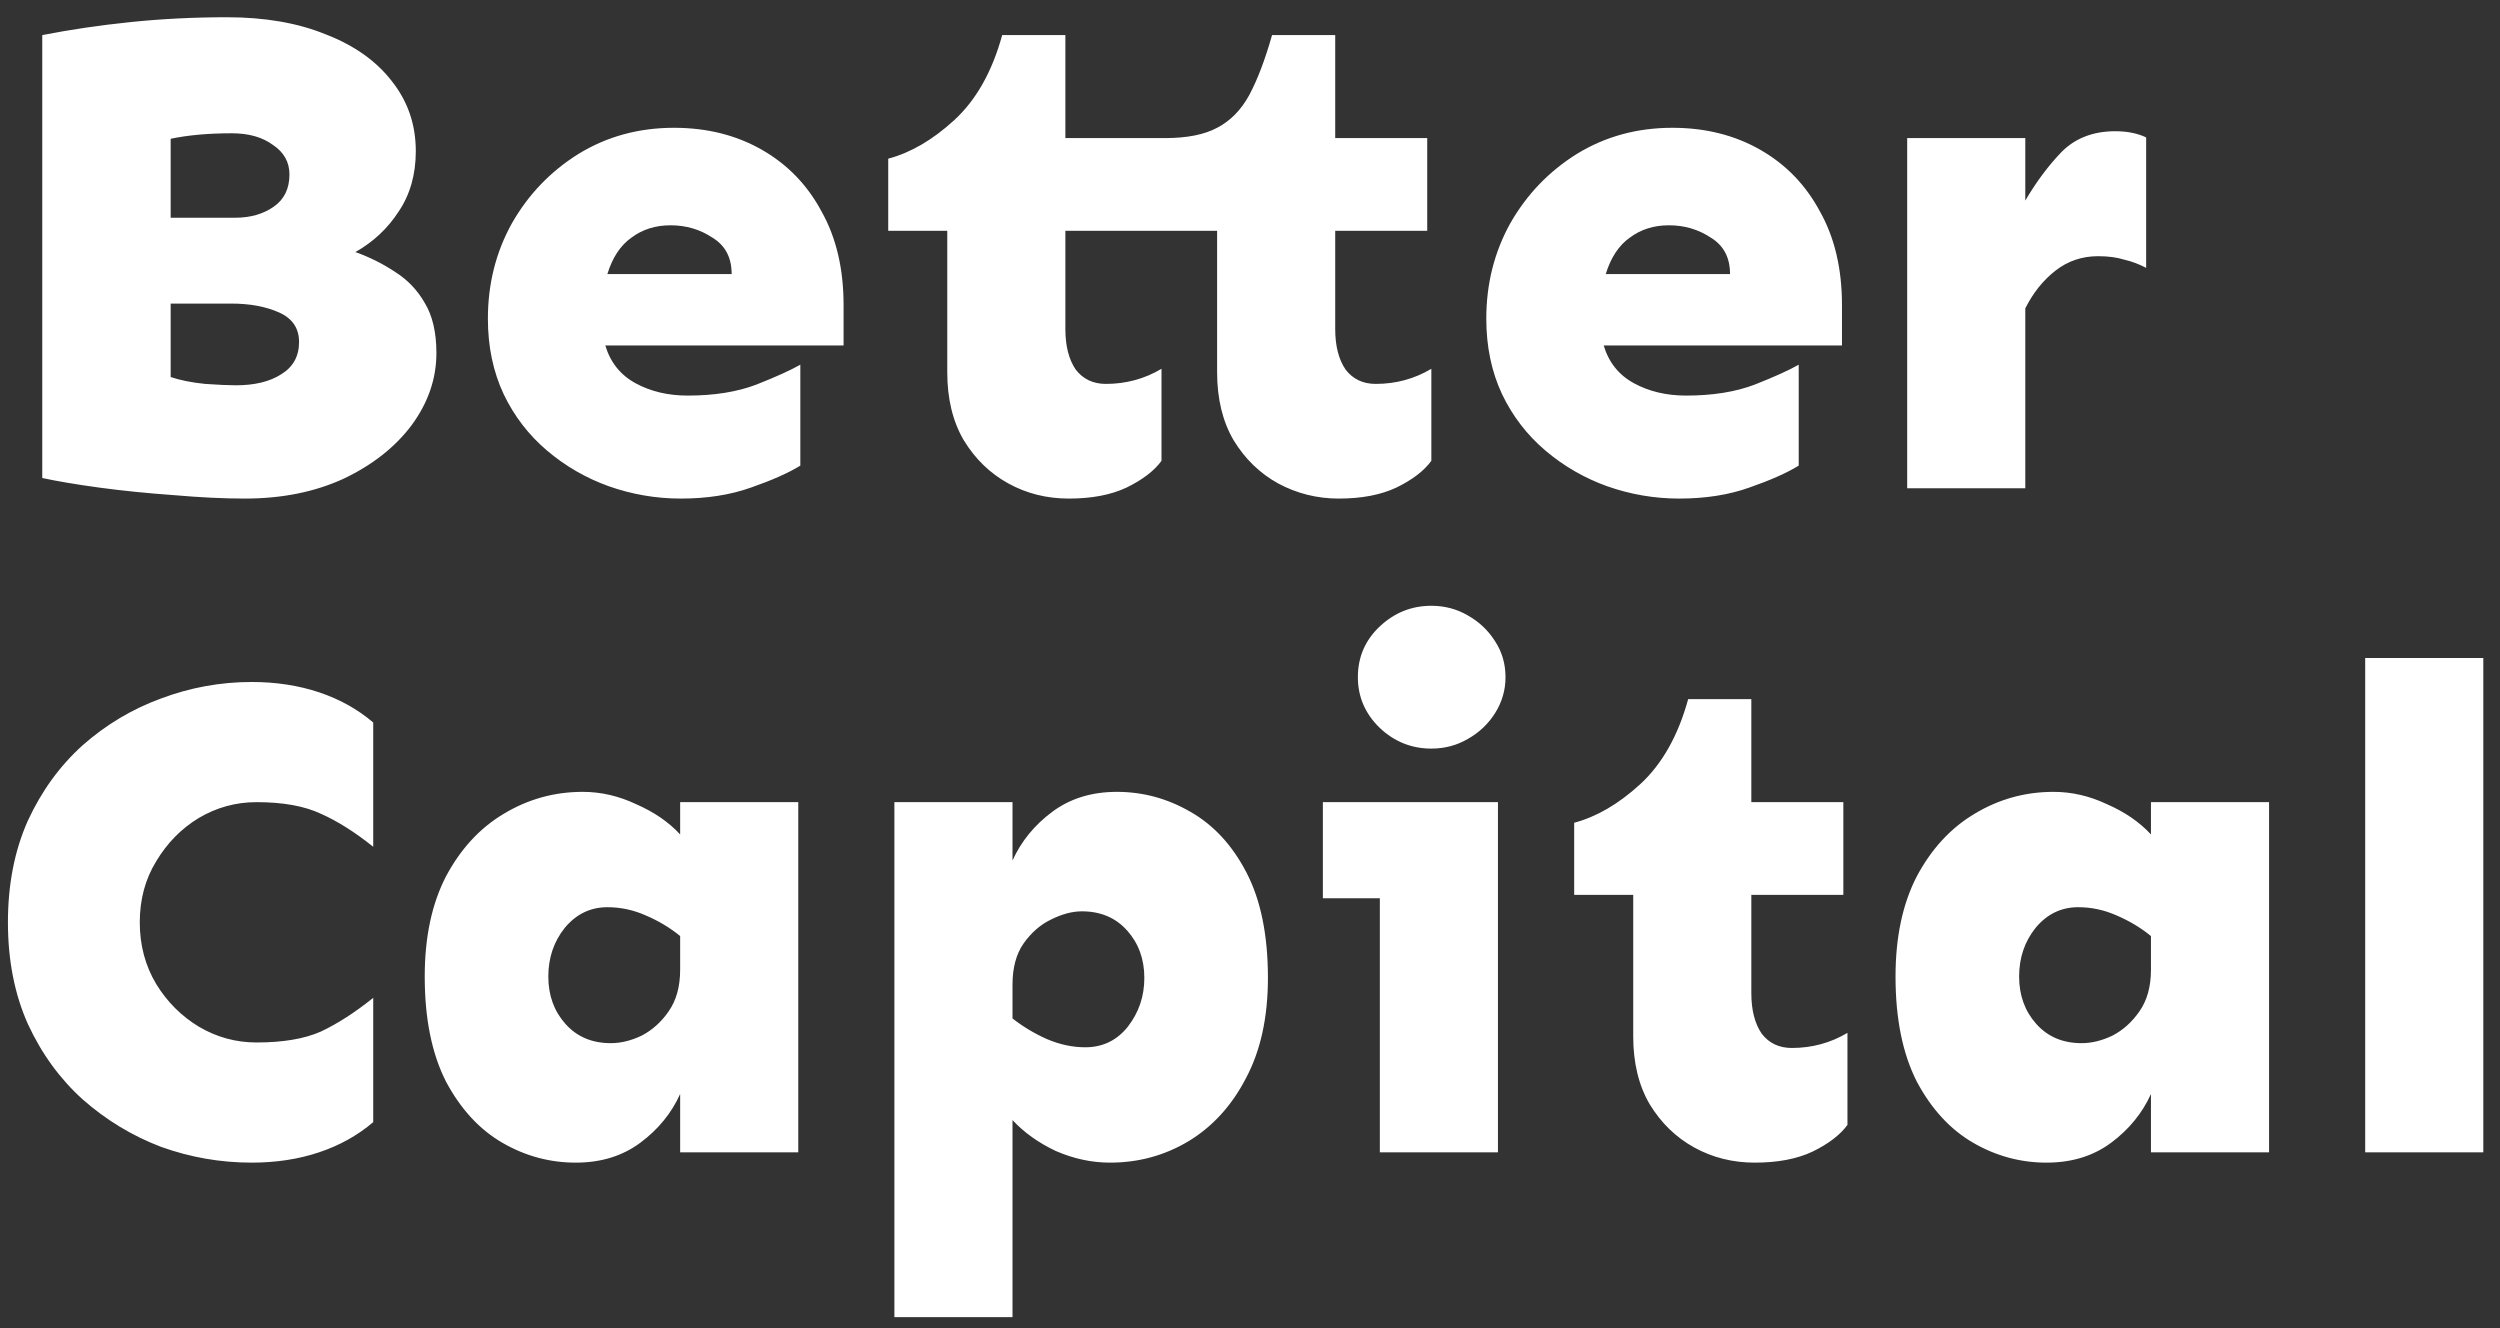 <svg width="128" height="68" viewBox="0 0 128 68" fill="none" xmlns="http://www.w3.org/2000/svg">
<rect x="0" y="0" width="128" height="68" fill="#333333" stroke="none"/>
<path d="M11.621 0.883C13.566 0.883 15.254 1.176 16.684 1.762C18.137 2.324 19.262 3.121 20.059 4.152C20.879 5.184 21.289 6.379 21.289 7.738C21.289 8.934 20.996 9.965 20.41 10.832C19.848 11.699 19.109 12.391 18.195 12.906C18.922 13.164 19.602 13.504 20.234 13.926C20.867 14.324 21.371 14.852 21.746 15.508C22.145 16.164 22.344 17.02 22.344 18.074C22.344 19.387 21.922 20.617 21.078 21.766C20.234 22.891 19.074 23.805 17.598 24.508C16.121 25.188 14.434 25.527 12.535 25.527C11.457 25.527 10.25 25.469 8.914 25.352C7.578 25.258 6.301 25.129 5.082 24.965C3.887 24.801 2.914 24.637 2.164 24.473V1.797C3.594 1.516 5.105 1.293 6.699 1.129C8.293 0.965 9.934 0.883 11.621 0.883ZM11.867 6.824C10.672 6.824 9.629 6.918 8.738 7.105V11.148H12.043C12.816 11.148 13.473 10.961 14.012 10.586C14.551 10.211 14.82 9.66 14.82 8.934C14.82 8.301 14.539 7.797 13.977 7.422C13.438 7.023 12.734 6.824 11.867 6.824ZM8.738 19.305C9.23 19.469 9.816 19.586 10.496 19.656C11.176 19.703 11.703 19.727 12.078 19.727C13.039 19.727 13.812 19.539 14.398 19.164C15.008 18.789 15.312 18.238 15.312 17.512C15.312 16.809 14.973 16.305 14.293 16C13.613 15.695 12.793 15.543 11.832 15.543H8.738V19.305ZM34.508 6.543C36.195 6.543 37.695 6.918 39.008 7.668C40.32 8.418 41.34 9.473 42.066 10.832C42.816 12.168 43.191 13.762 43.191 15.613V17.688H30.992C31.25 18.555 31.766 19.199 32.539 19.621C33.312 20.043 34.203 20.254 35.211 20.254C36.57 20.254 37.742 20.066 38.727 19.691C39.734 19.293 40.484 18.953 40.977 18.672V23.84C40.367 24.215 39.523 24.59 38.445 24.965C37.391 25.34 36.195 25.527 34.859 25.527C33.594 25.527 32.363 25.316 31.168 24.895C29.996 24.473 28.941 23.863 28.004 23.066C27.066 22.27 26.328 21.309 25.789 20.184C25.25 19.035 24.98 17.746 24.98 16.316C24.98 14.535 25.391 12.906 26.211 11.43C27.055 9.953 28.191 8.77 29.621 7.879C31.074 6.988 32.703 6.543 34.508 6.543ZM34.332 11.535C33.559 11.535 32.891 11.746 32.328 12.168C31.766 12.566 31.355 13.188 31.098 14.031H37.461C37.461 13.188 37.133 12.566 36.477 12.168C35.844 11.746 35.129 11.535 34.332 11.535ZM54.547 1.797V7.07H59.645C60.77 7.07 61.66 6.895 62.316 6.543C62.996 6.191 63.547 5.629 63.969 4.855C64.391 4.059 64.777 3.039 65.129 1.797H68.363V7.07H73.074V11.816H68.363V16.844C68.363 17.711 68.539 18.402 68.891 18.918C69.266 19.41 69.781 19.656 70.438 19.656C71.469 19.656 72.418 19.398 73.285 18.883V23.594C72.91 24.109 72.312 24.566 71.492 24.965C70.695 25.34 69.711 25.527 68.539 25.527C67.438 25.527 66.406 25.27 65.445 24.754C64.508 24.238 63.746 23.5 63.16 22.539C62.598 21.578 62.316 20.418 62.316 19.059V11.816H54.547V16.844C54.547 17.711 54.723 18.402 55.074 18.918C55.449 19.41 55.965 19.656 56.621 19.656C57.652 19.656 58.602 19.398 59.469 18.883V23.594C59.094 24.109 58.496 24.566 57.676 24.965C56.879 25.34 55.895 25.527 54.723 25.527C53.598 25.527 52.566 25.27 51.629 24.754C50.691 24.238 49.93 23.5 49.344 22.539C48.781 21.578 48.5 20.418 48.5 19.059V11.816H45.477V8.125C46.625 7.82 47.75 7.164 48.852 6.156C49.977 5.125 50.797 3.672 51.312 1.797H54.547ZM85.625 6.543C87.312 6.543 88.812 6.918 90.125 7.668C91.438 8.418 92.457 9.473 93.184 10.832C93.934 12.168 94.309 13.762 94.309 15.613V17.688H82.109C82.367 18.555 82.883 19.199 83.656 19.621C84.43 20.043 85.32 20.254 86.328 20.254C87.688 20.254 88.859 20.066 89.844 19.691C90.852 19.293 91.602 18.953 92.094 18.672V23.84C91.484 24.215 90.641 24.59 89.562 24.965C88.508 25.34 87.312 25.527 85.977 25.527C84.711 25.527 83.481 25.316 82.285 24.895C81.113 24.473 80.059 23.863 79.121 23.066C78.184 22.27 77.445 21.309 76.906 20.184C76.367 19.035 76.098 17.746 76.098 16.316C76.098 14.535 76.508 12.906 77.328 11.43C78.172 9.953 79.309 8.77 80.738 7.879C82.191 6.988 83.82 6.543 85.625 6.543ZM85.449 11.535C84.676 11.535 84.008 11.746 83.445 12.168C82.883 12.566 82.473 13.188 82.215 14.031H88.578C88.578 13.188 88.25 12.566 87.594 12.168C86.961 11.746 86.246 11.535 85.449 11.535ZM109.883 13.715C109.531 13.527 109.156 13.387 108.758 13.293C108.383 13.176 107.938 13.117 107.422 13.117C106.602 13.117 105.875 13.363 105.242 13.855C104.609 14.348 104.094 14.992 103.695 15.789V25H97.648V7.07H103.695V10.27C104.258 9.309 104.879 8.477 105.559 7.773C106.262 7.07 107.176 6.719 108.301 6.719C108.91 6.719 109.438 6.824 109.883 7.035V13.715ZM12.887 34.918C14.129 34.918 15.277 35.094 16.332 35.445C17.387 35.797 18.312 36.312 19.109 36.992V43.355C18.172 42.605 17.281 42.043 16.438 41.668C15.594 41.27 14.492 41.07 13.133 41.07C12.078 41.07 11.094 41.34 10.18 41.879C9.289 42.418 8.562 43.156 8 44.094C7.438 45.008 7.156 46.051 7.156 47.223C7.156 48.395 7.438 49.449 8 50.387C8.562 51.301 9.289 52.027 10.18 52.566C11.094 53.105 12.078 53.375 13.133 53.375C14.492 53.375 15.594 53.188 16.438 52.812C17.281 52.414 18.172 51.84 19.109 51.09V57.453C18.312 58.133 17.387 58.648 16.332 59C15.277 59.352 14.129 59.527 12.887 59.527C11.293 59.527 9.746 59.258 8.246 58.719C6.77 58.156 5.434 57.348 4.238 56.293C3.066 55.238 2.129 53.949 1.426 52.426C0.746 50.902 0.406 49.168 0.406 47.223C0.406 45.277 0.746 43.543 1.426 42.02C2.129 40.496 3.066 39.207 4.238 38.152C5.434 37.098 6.77 36.301 8.246 35.762C9.746 35.199 11.293 34.918 12.887 34.918ZM29.832 40.543C30.77 40.543 31.684 40.754 32.574 41.176C33.488 41.574 34.238 42.09 34.824 42.723V41.07H40.871V59H34.824V56.012C34.379 56.996 33.699 57.828 32.785 58.508C31.871 59.188 30.77 59.527 29.48 59.527C28.145 59.527 26.891 59.188 25.719 58.508C24.547 57.828 23.586 56.785 22.836 55.379C22.109 53.949 21.746 52.156 21.746 50C21.746 47.984 22.109 46.273 22.836 44.867C23.586 43.461 24.57 42.395 25.789 41.668C27.031 40.918 28.379 40.543 29.832 40.543ZM31.098 46.449C30.23 46.449 29.504 46.801 28.918 47.504C28.355 48.207 28.074 49.039 28.074 50C28.074 50.961 28.367 51.77 28.953 52.426C29.539 53.082 30.312 53.41 31.273 53.41C31.789 53.41 32.316 53.281 32.855 53.023C33.395 52.742 33.852 52.332 34.227 51.793C34.625 51.23 34.824 50.516 34.824 49.648V47.926C34.309 47.504 33.723 47.152 33.066 46.871C32.434 46.59 31.777 46.449 31.098 46.449ZM57.184 40.543C58.52 40.543 59.773 40.883 60.945 41.562C62.141 42.242 63.102 43.285 63.828 44.691C64.555 46.098 64.918 47.891 64.918 50.07C64.918 52.086 64.543 53.797 63.793 55.203C63.066 56.609 62.082 57.688 60.84 58.438C59.621 59.164 58.285 59.527 56.832 59.527C55.895 59.527 54.969 59.328 54.055 58.93C53.164 58.508 52.426 57.98 51.84 57.348V67.438H45.793V41.07H51.84V44.059C52.285 43.074 52.965 42.242 53.879 41.562C54.793 40.883 55.895 40.543 57.184 40.543ZM55.391 46.66C54.898 46.66 54.371 46.801 53.809 47.082C53.27 47.34 52.801 47.75 52.402 48.312C52.027 48.852 51.84 49.555 51.84 50.422V52.145C52.379 52.566 52.965 52.918 53.598 53.199C54.254 53.48 54.91 53.621 55.566 53.621C56.457 53.621 57.184 53.27 57.746 52.566C58.309 51.84 58.59 51.008 58.59 50.07C58.59 49.109 58.297 48.301 57.711 47.645C57.125 46.988 56.352 46.66 55.391 46.66ZM73.285 31.016C73.965 31.016 74.586 31.18 75.148 31.508C75.734 31.836 76.203 32.281 76.555 32.844C76.906 33.383 77.082 33.992 77.082 34.672C77.082 35.328 76.906 35.938 76.555 36.5C76.203 37.062 75.734 37.508 75.148 37.836C74.586 38.164 73.965 38.328 73.285 38.328C72.277 38.328 71.398 37.977 70.648 37.273C69.898 36.547 69.523 35.68 69.523 34.672C69.523 33.641 69.898 32.773 70.648 32.07C71.398 31.367 72.277 31.016 73.285 31.016ZM76.695 41.07V59H70.648V45.992H67.731V41.07H76.695ZM89.668 35.797V41.07H94.379V45.816H89.668V50.844C89.668 51.711 89.844 52.402 90.195 52.918C90.57 53.41 91.086 53.656 91.742 53.656C92.773 53.656 93.723 53.398 94.59 52.883V57.594C94.215 58.109 93.617 58.566 92.797 58.965C92 59.34 91.016 59.527 89.844 59.527C88.719 59.527 87.688 59.27 86.75 58.754C85.812 58.238 85.051 57.5 84.465 56.539C83.902 55.578 83.621 54.418 83.621 53.059V45.816H80.598V42.125C81.746 41.82 82.871 41.164 83.973 40.156C85.098 39.125 85.918 37.672 86.434 35.797H89.668ZM105.137 40.543C106.074 40.543 106.988 40.754 107.879 41.176C108.793 41.574 109.543 42.09 110.129 42.723V41.07H116.176V59H110.129V56.012C109.684 56.996 109.004 57.828 108.09 58.508C107.176 59.188 106.074 59.527 104.785 59.527C103.449 59.527 102.195 59.188 101.023 58.508C99.852 57.828 98.891 56.785 98.141 55.379C97.414 53.949 97.051 52.156 97.051 50C97.051 47.984 97.414 46.273 98.141 44.867C98.891 43.461 99.875 42.395 101.094 41.668C102.336 40.918 103.684 40.543 105.137 40.543ZM106.402 46.449C105.535 46.449 104.809 46.801 104.223 47.504C103.66 48.207 103.379 49.039 103.379 50C103.379 50.961 103.672 51.77 104.258 52.426C104.844 53.082 105.617 53.41 106.578 53.41C107.094 53.41 107.621 53.281 108.16 53.023C108.699 52.742 109.156 52.332 109.531 51.793C109.93 51.23 110.129 50.516 110.129 49.648V47.926C109.613 47.504 109.027 47.152 108.371 46.871C107.738 46.59 107.082 46.449 106.402 46.449ZM127.145 33.688V59H121.098V33.688H127.145Z" fill="white"/>
</svg>
